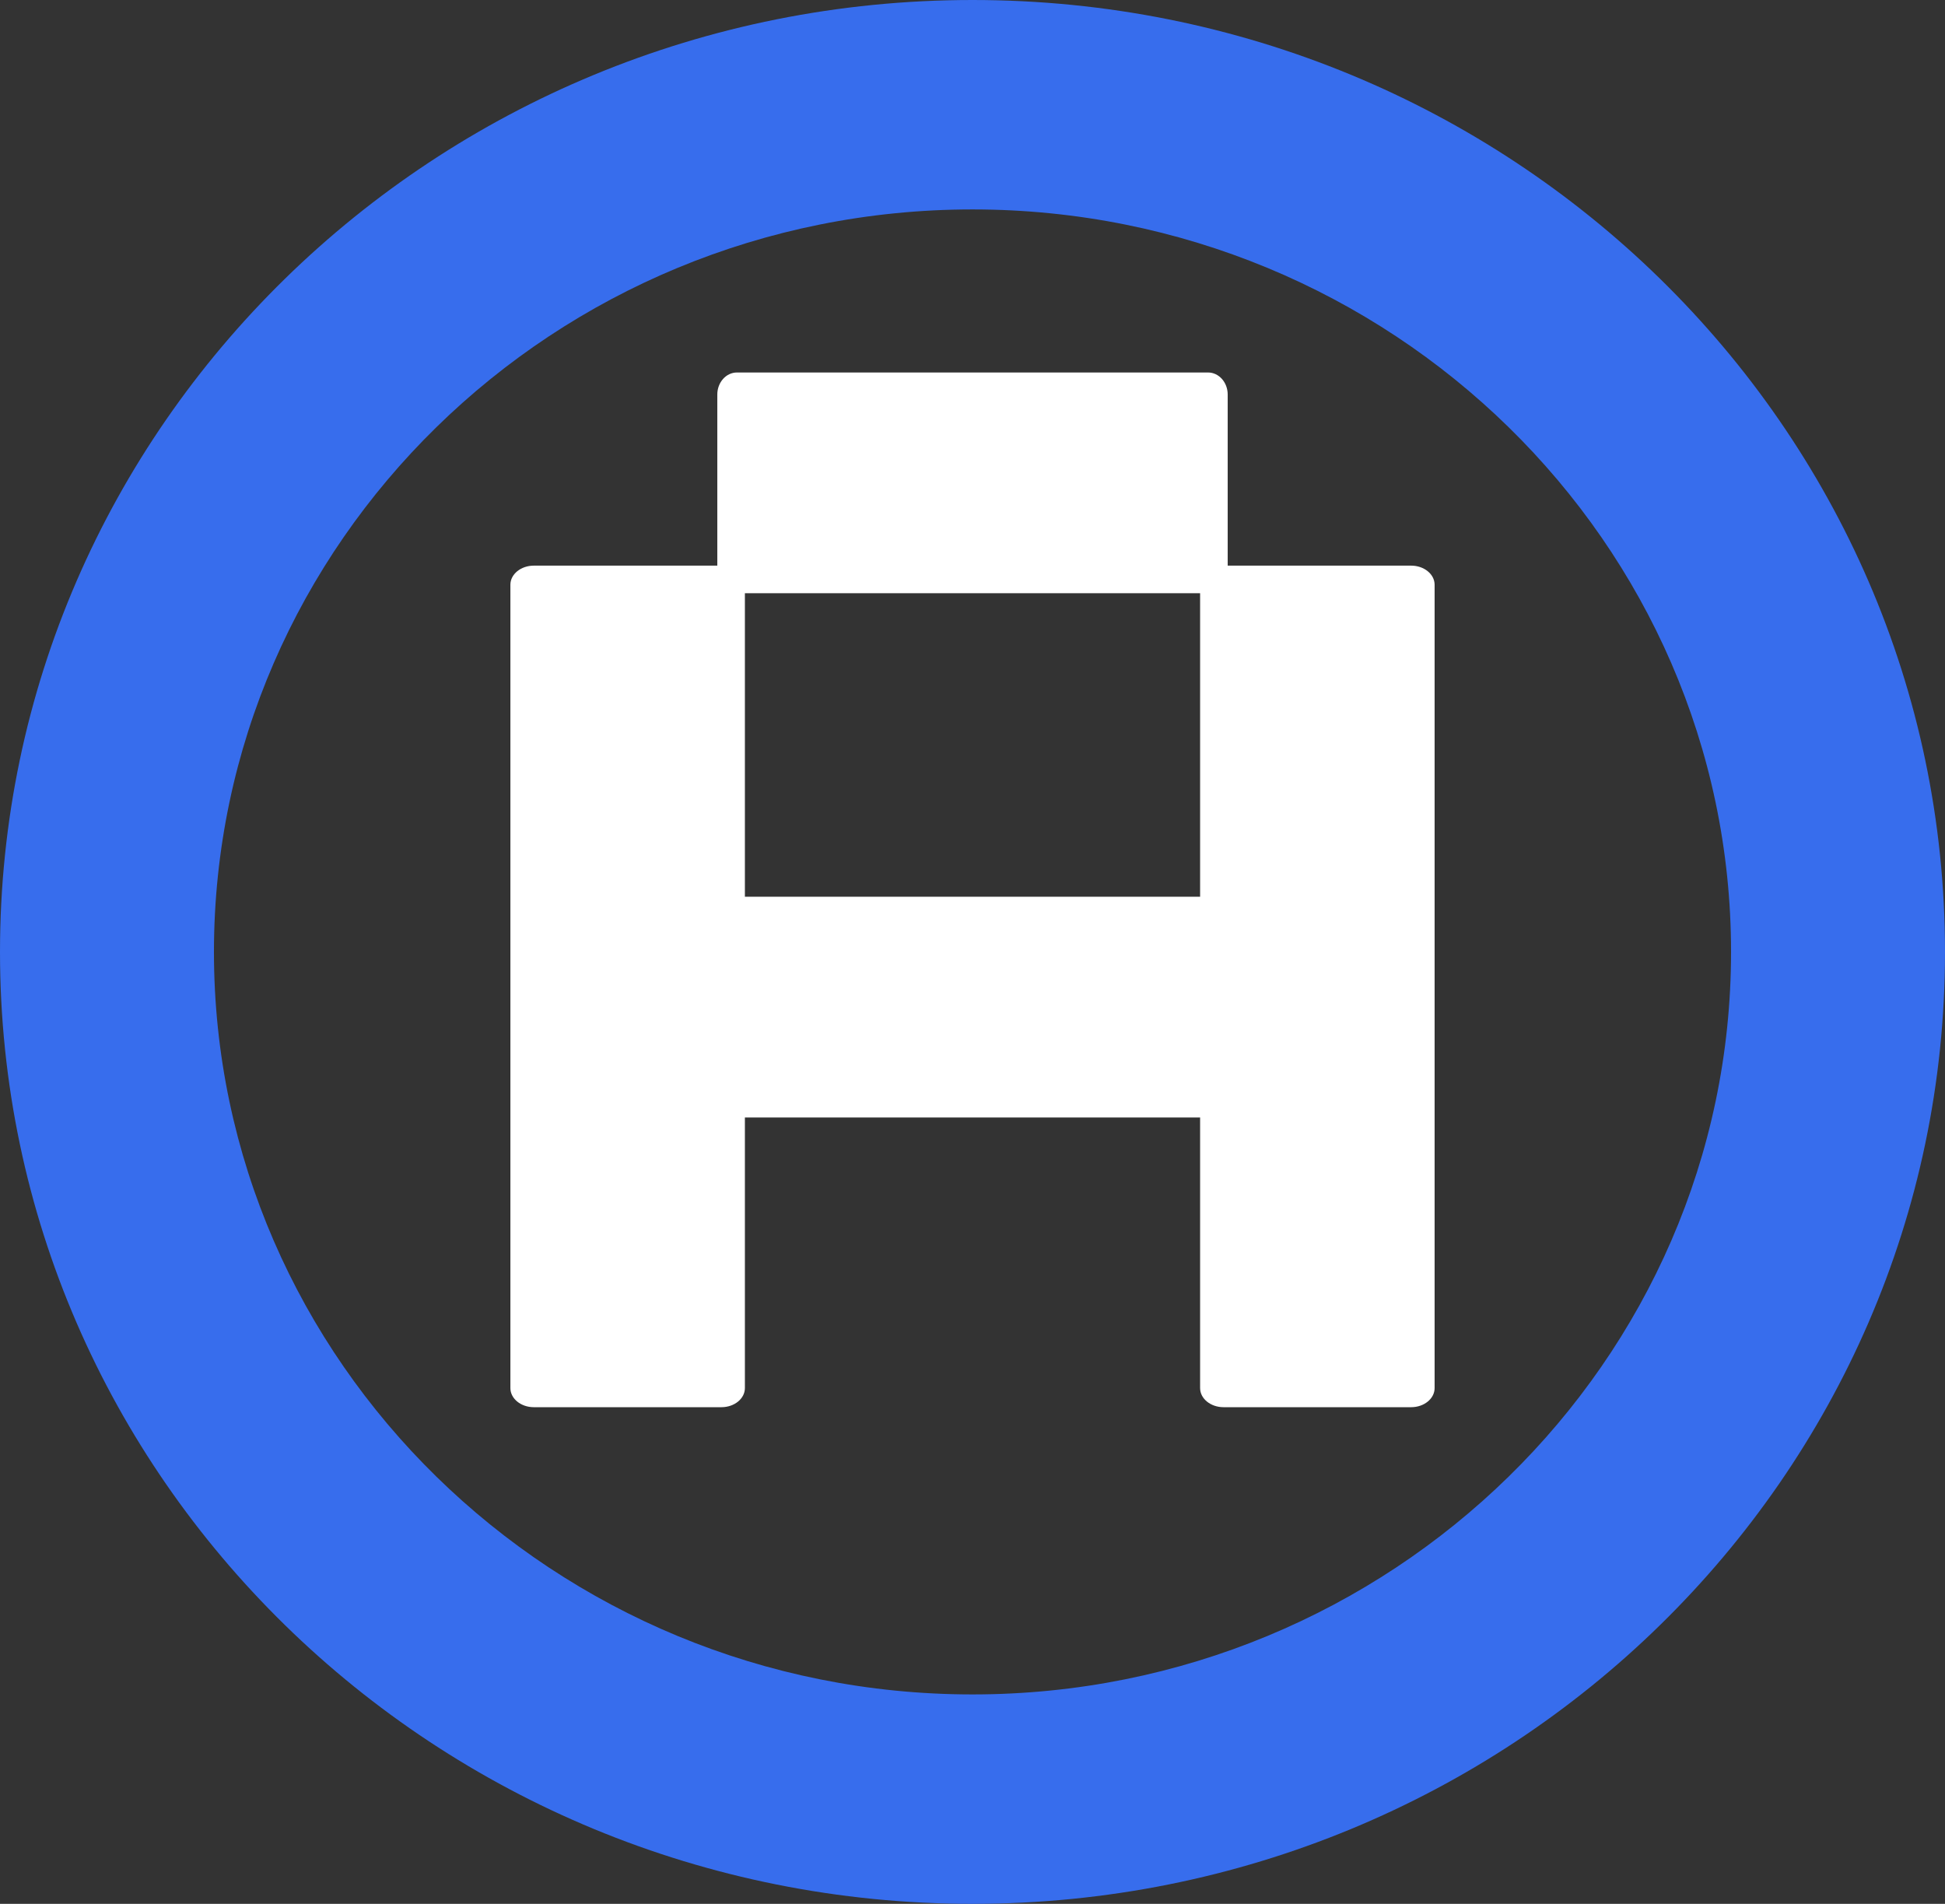 <svg width="141" height="138" viewBox="0 0 141 138" fill="none" xmlns="http://www.w3.org/2000/svg">
<rect x="0" y="0" width="141" height="138" fill="#333333" stroke="none"/>
<path d="M70.5 15.18C100.815 15.18 125.49 39.33 125.49 69C125.49 98.67 100.815 122.82 70.5 122.82C40.185 122.82 15.51 98.67 15.51 69C15.51 39.33 40.185 15.18 70.5 15.18ZM70.5 0C31.57 0 0 30.898 0 69C0 107.102 31.57 138 70.5 138C109.43 138 141 107.102 141 69C141 30.898 109.43 0 70.5 0Z" fill="#376DED"/>
<path d="M102.3 41H88.7C87.761 41 87 41.621 87 42.386V100.614C87 101.379 87.761 102 88.7 102H102.3C103.239 102 104 101.379 104 100.614V42.386C104 41.621 103.239 41 102.3 41Z" fill="white"/>
<path d="M52.3 41H38.7C37.761 41 37 41.621 37 42.386V100.614C37 101.379 37.761 102 38.7 102H52.3C53.239 102 54 101.379 54 100.614V42.386C54 41.621 53.239 41 52.3 41Z" fill="white"/>
<path d="M87.577 27H53.423C52.637 27 52 27.716 52 28.6V41.4C52 42.284 52.637 43 53.423 43H87.577C88.363 43 89 42.284 89 41.4V28.6C89 27.716 88.363 27 87.577 27Z" fill="white"/>
<path d="M87.577 65H53.423C52.637 65 52 65.716 52 66.6V79.4C52 80.284 52.637 81 53.423 81H87.577C88.363 81 89 80.284 89 79.4V66.6C89 65.716 88.363 65 87.577 65Z" fill="white"/>
</svg>
